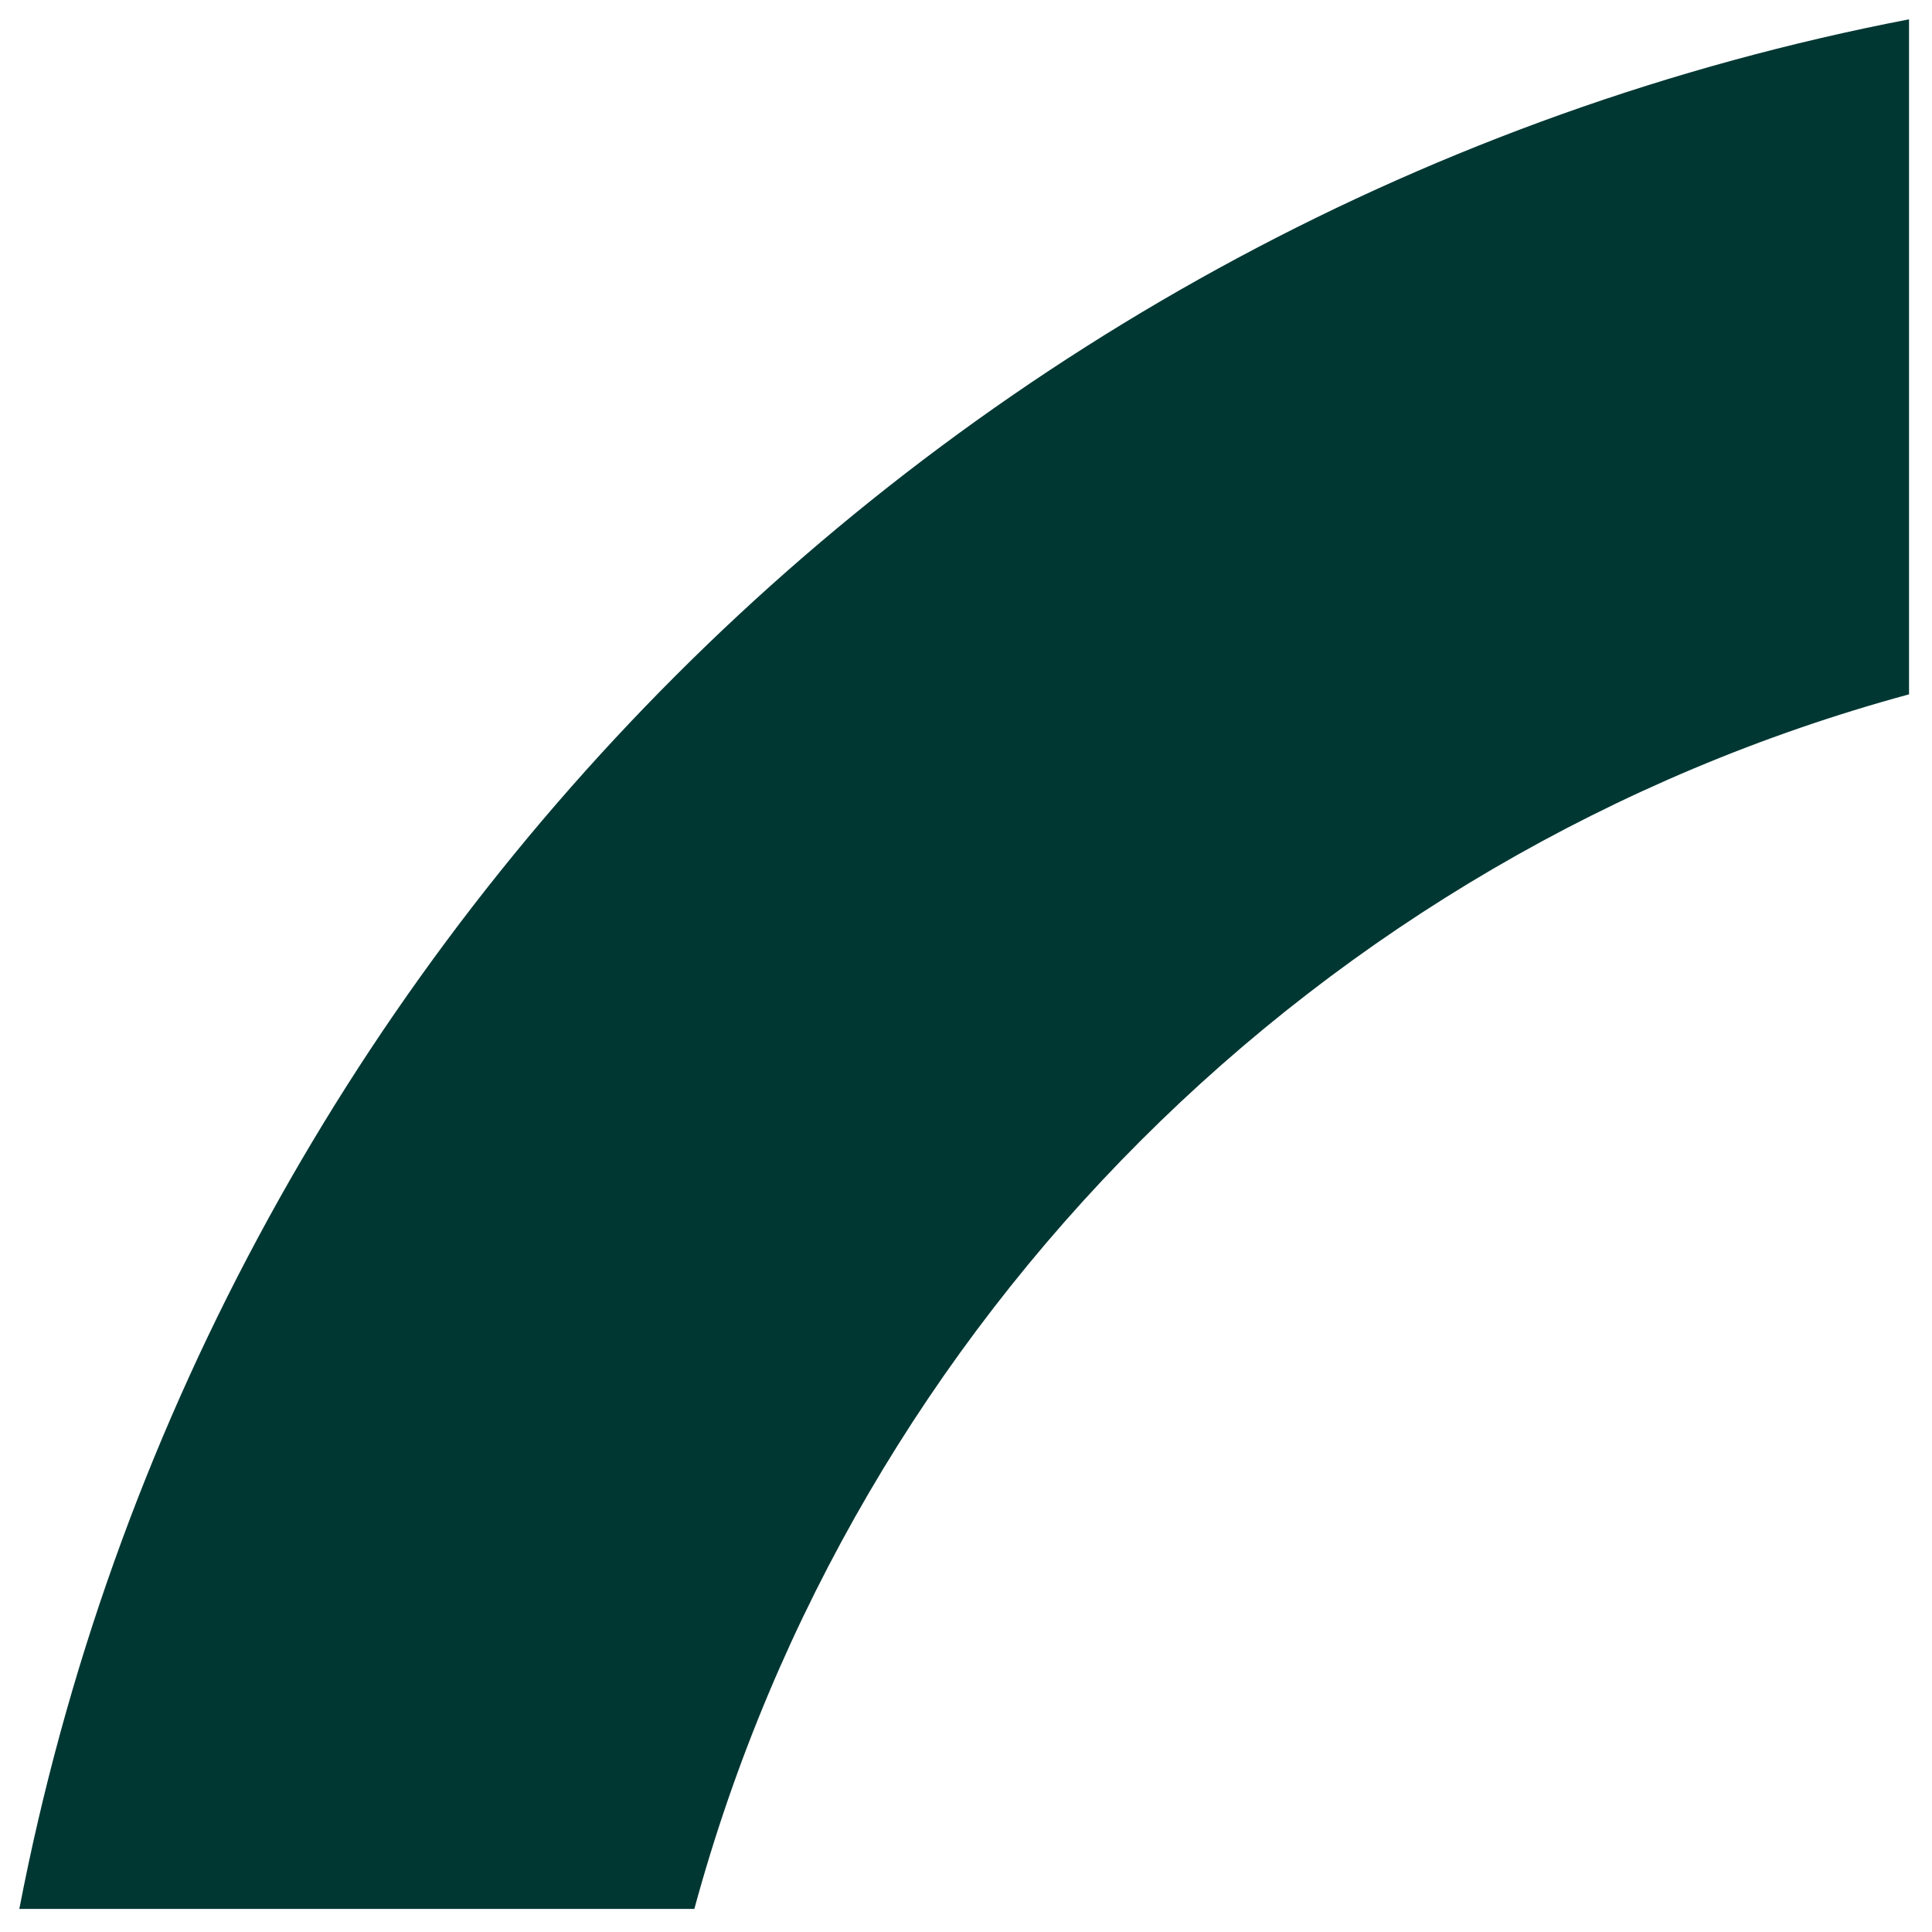 <svg width="18" height="18" viewBox="0 0 18 18" fill="none" xmlns="http://www.w3.org/2000/svg">
<path d="M6.469 17.785C7.961 12.294 12.294 7.961 17.786 6.469V0.18C8.906 1.892 1.892 8.906 0.18 17.785H6.469Z" fill="#003733"/>
</svg>
